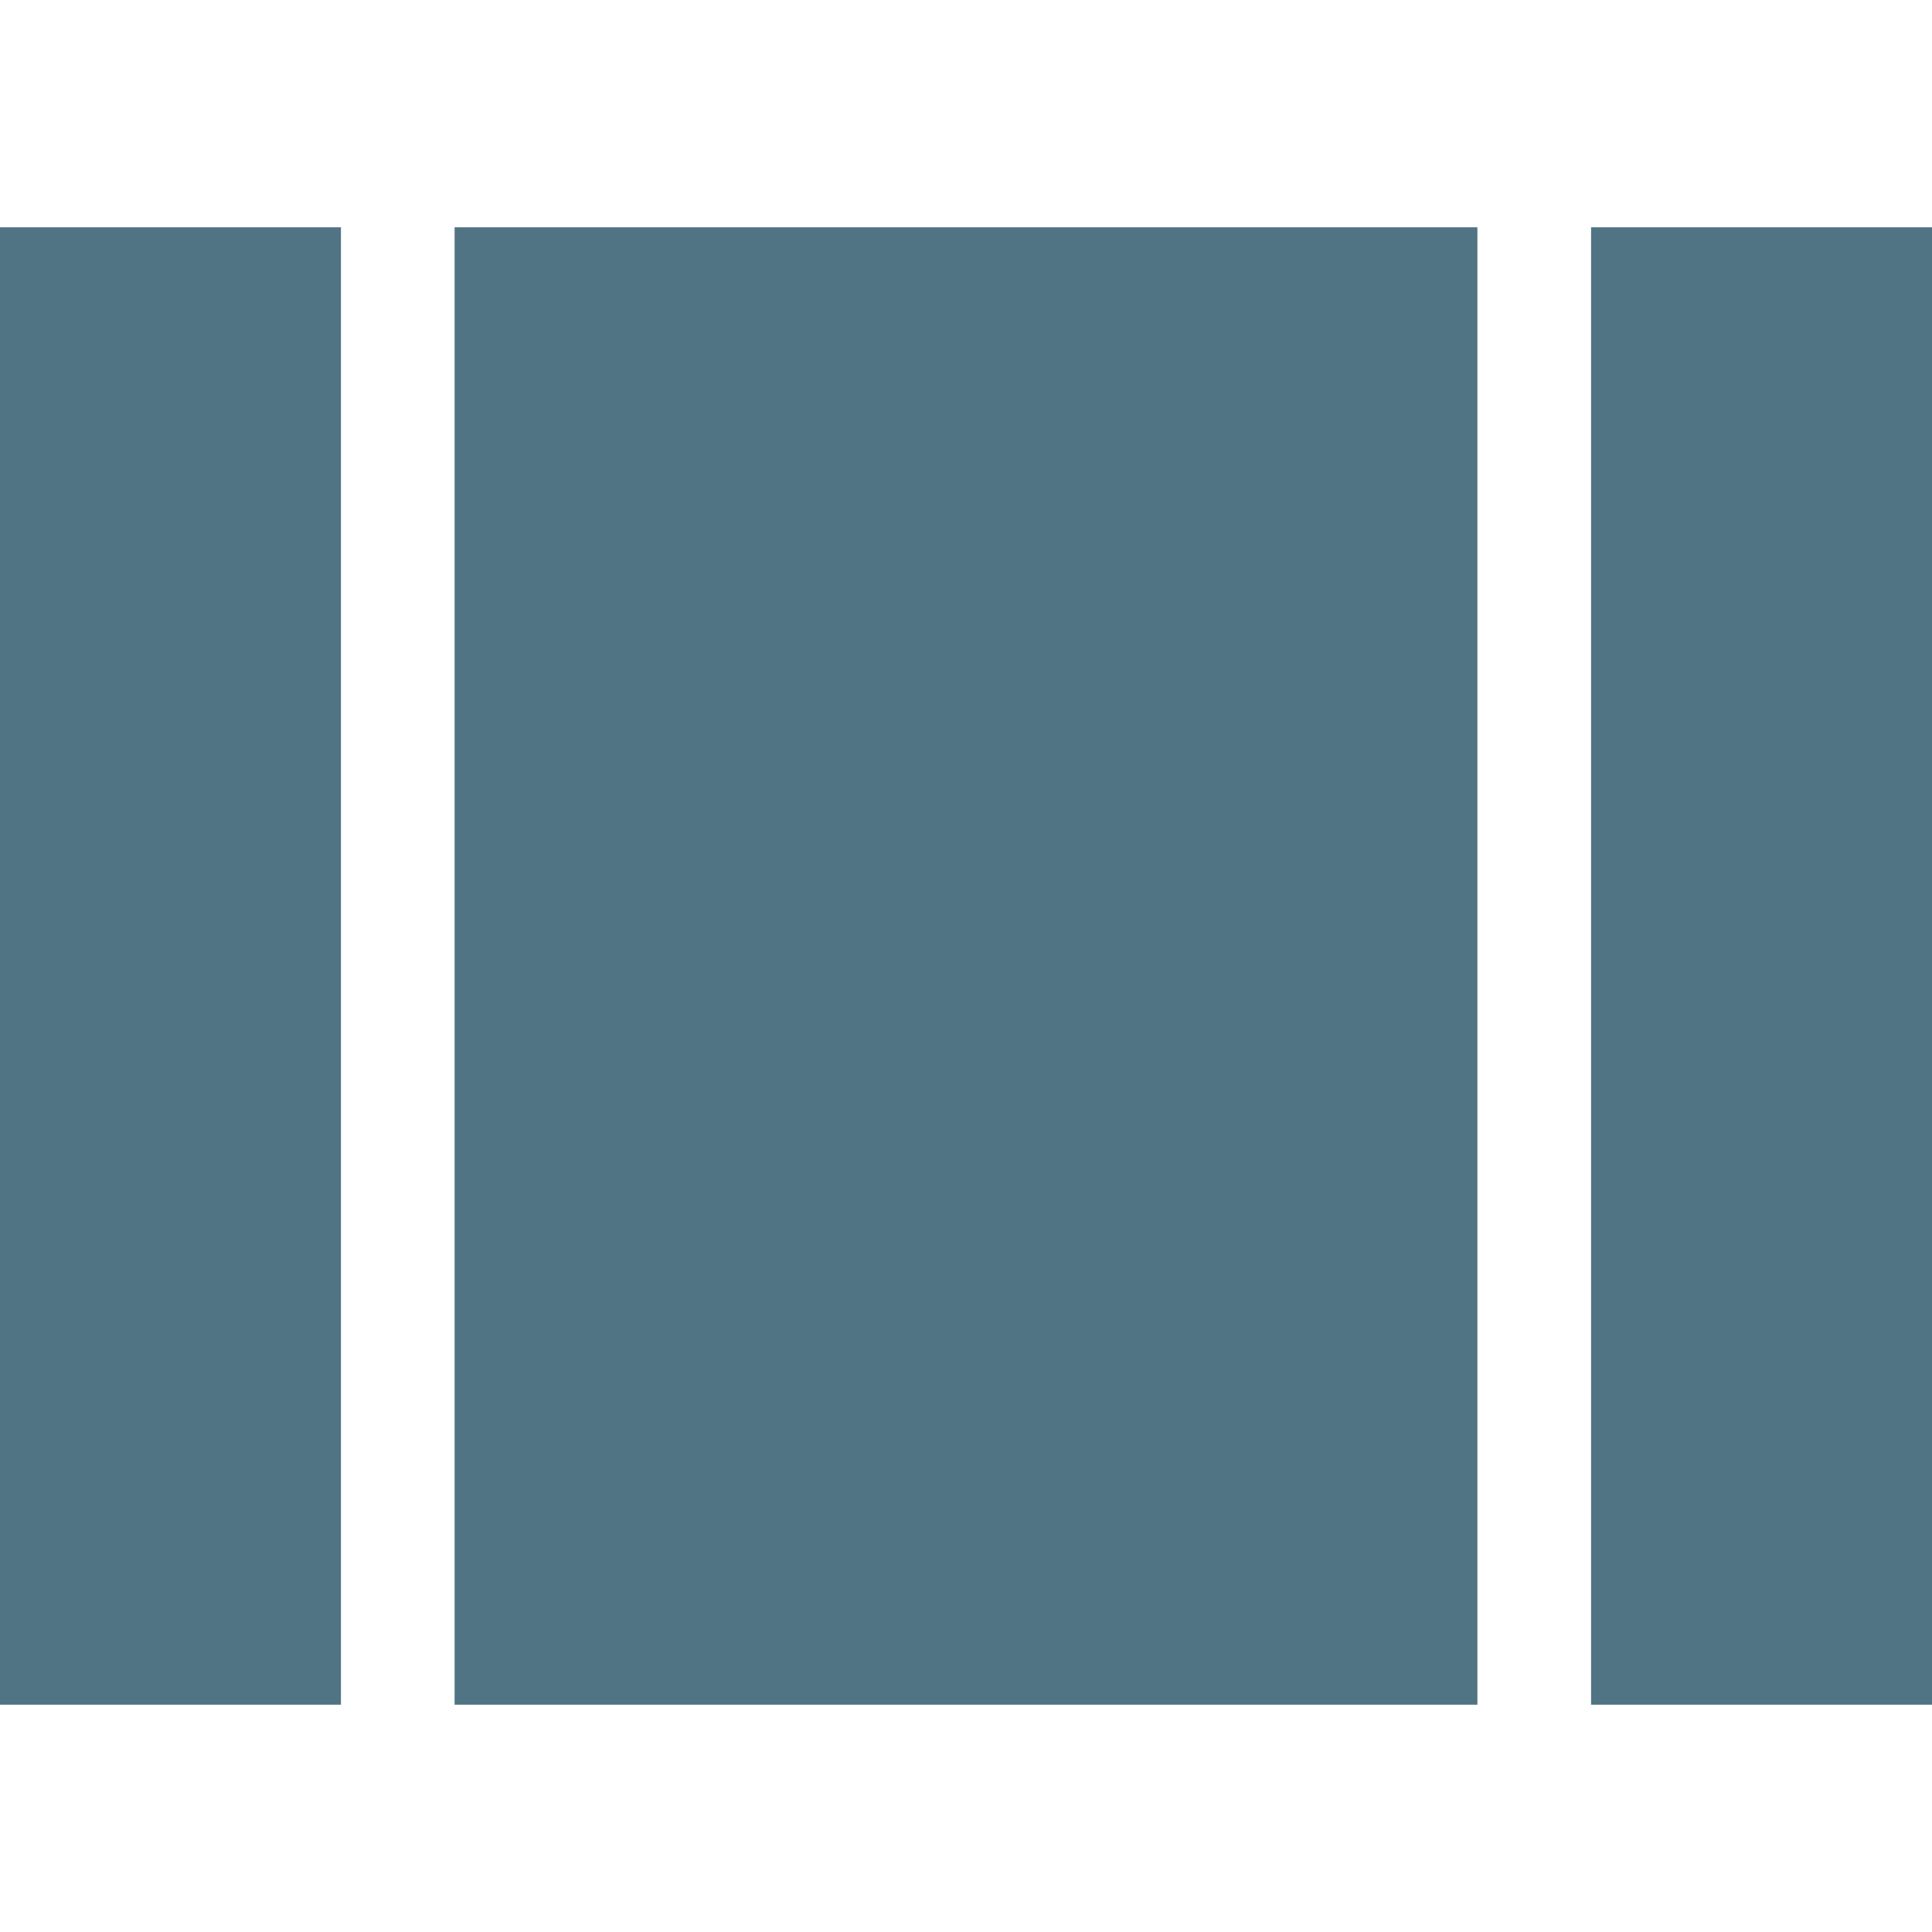 <?xml version="1.0"?>
<svg xmlns="http://www.w3.org/2000/svg" xmlns:xlink="http://www.w3.org/1999/xlink" version="1.1" id="Capa_1" x="0px" y="0px" width="512px" height="512px" viewBox="0 0 433.5 433.5" style="enable-background:new 0 0 433.5 433.5;" xml:space="preserve" class=""><g><g>
	<g id="view-array">
		<path d="M0,382.5h76.5V51H0V382.5z M357,51v331.5h76.5V51H357z M102,382.5h229.5V51H102V382.5z" data-original="#000000" class="active-path" data-old_color="##51748" fill="#517485"/>
	</g>
</g></g> </svg>
